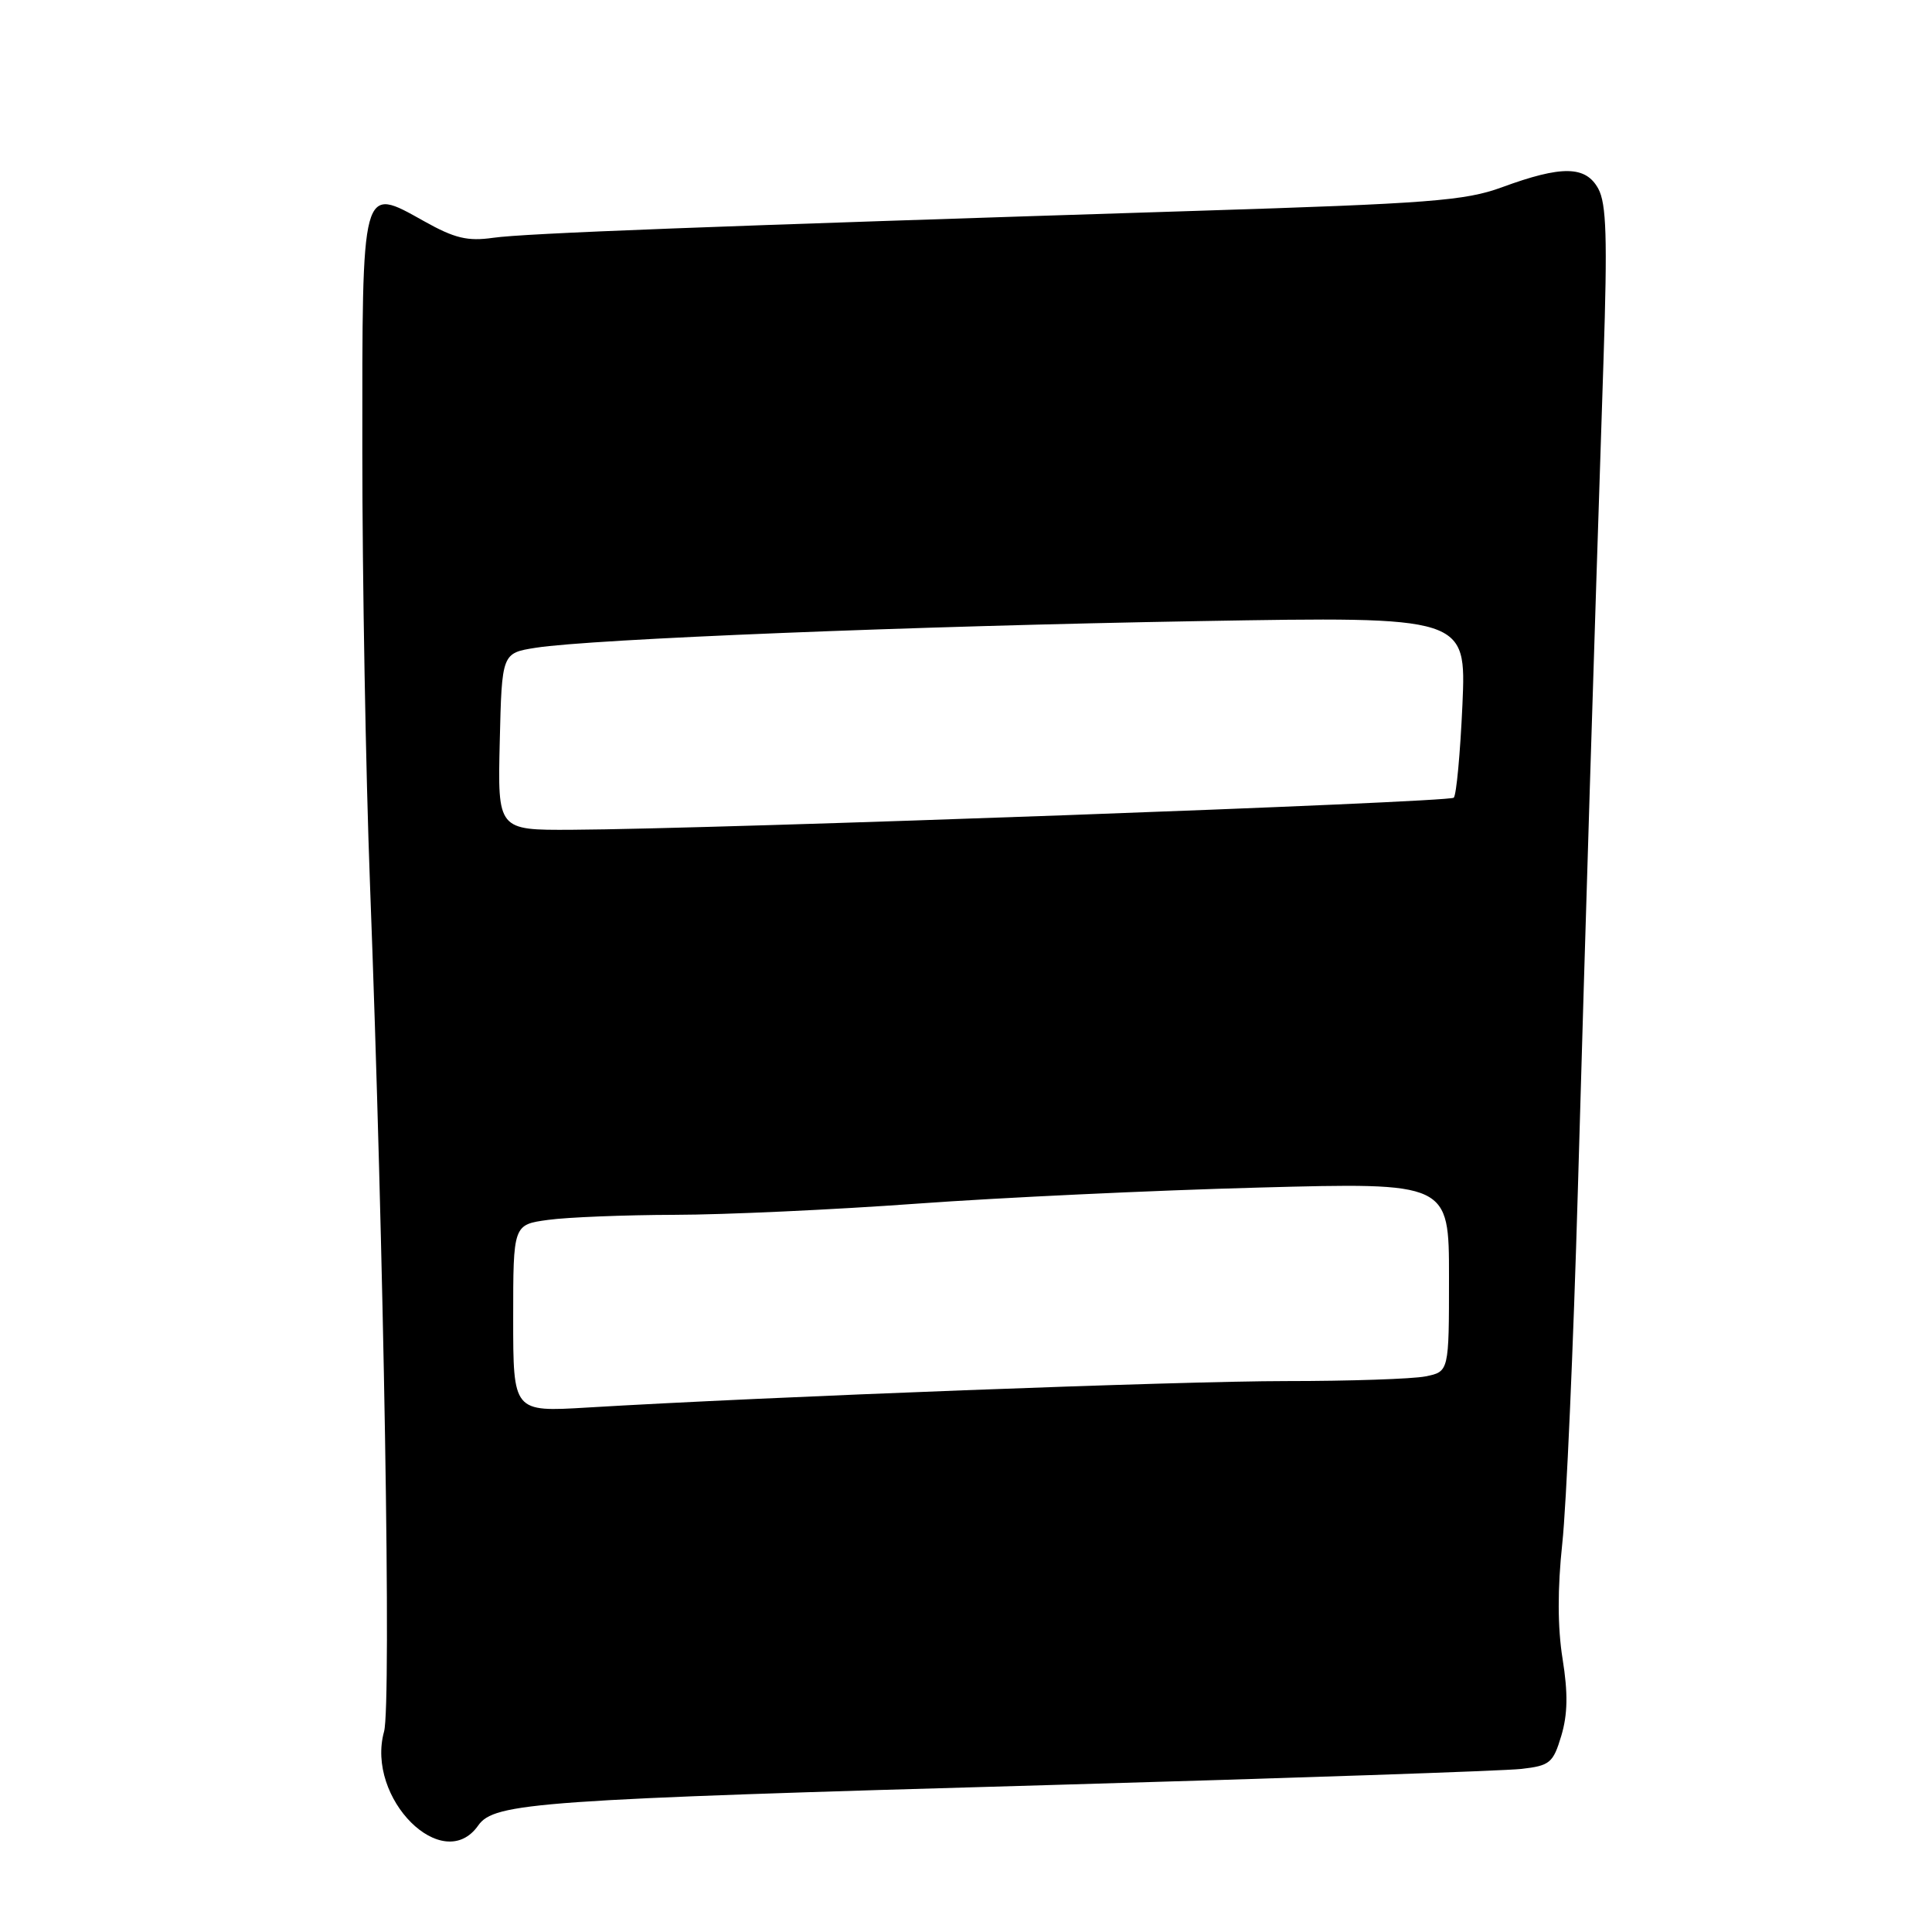 <?xml version="1.0" encoding="UTF-8" standalone="no"?>
<!DOCTYPE svg PUBLIC "-//W3C//DTD SVG 1.1//EN" "http://www.w3.org/Graphics/SVG/1.1/DTD/svg11.dtd" >
<svg xmlns="http://www.w3.org/2000/svg" xmlns:xlink="http://www.w3.org/1999/xlink" version="1.1" viewBox="0 0 256 256">
 <g >
 <path fill="currentColor"
d=" M 63.37 241.88 C 65.49 238.86 71.18 238.45 139.00 236.53 C 171.18 235.61 199.35 234.65 201.60 234.39 C 205.37 233.96 205.80 233.60 206.88 230.00 C 207.73 227.16 207.78 224.35 207.05 219.81 C 206.38 215.65 206.37 210.49 207.01 204.52 C 207.55 199.56 208.48 178.40 209.08 157.50 C 210.13 120.82 211.10 89.53 212.48 47.50 C 213.00 31.55 212.86 26.99 211.78 25.00 C 210.11 21.95 206.94 21.90 199.00 24.82 C 194.14 26.60 189.41 26.97 158.50 27.94 C 93.51 30.00 69.52 30.91 65.34 31.51 C 61.96 31.99 60.24 31.58 56.21 29.32 C 47.84 24.65 48.00 24.04 48.01 59.87 C 48.01 76.72 48.47 102.42 49.02 117.00 C 50.87 165.89 51.87 225.90 50.89 229.44 C 48.44 238.30 58.71 248.53 63.37 241.88 Z  M 68.00 174.68 C 68.00 162.27 68.00 162.27 72.64 161.64 C 75.19 161.29 82.73 160.99 89.39 160.97 C 96.05 160.96 110.50 160.29 121.50 159.49 C 132.50 158.69 152.86 157.73 166.75 157.36 C 192.00 156.68 192.00 156.68 192.00 169.21 C 192.00 181.75 192.00 181.75 188.88 182.38 C 187.16 182.72 178.84 183.00 170.39 183.00 C 156.40 183.00 101.70 185.07 77.75 186.51 C 68.00 187.09 68.00 187.09 68.00 174.68 Z  M 66.22 98.27 C 66.50 86.54 66.50 86.54 71.00 85.83 C 78.41 84.67 121.16 82.95 158.90 82.30 C 194.29 81.69 194.29 81.69 193.78 93.38 C 193.49 99.81 192.98 105.36 192.63 105.70 C 192.01 106.32 94.93 109.85 75.72 109.95 C 65.94 110.00 65.94 110.00 66.22 98.27 Z "/>
</g>
</svg>